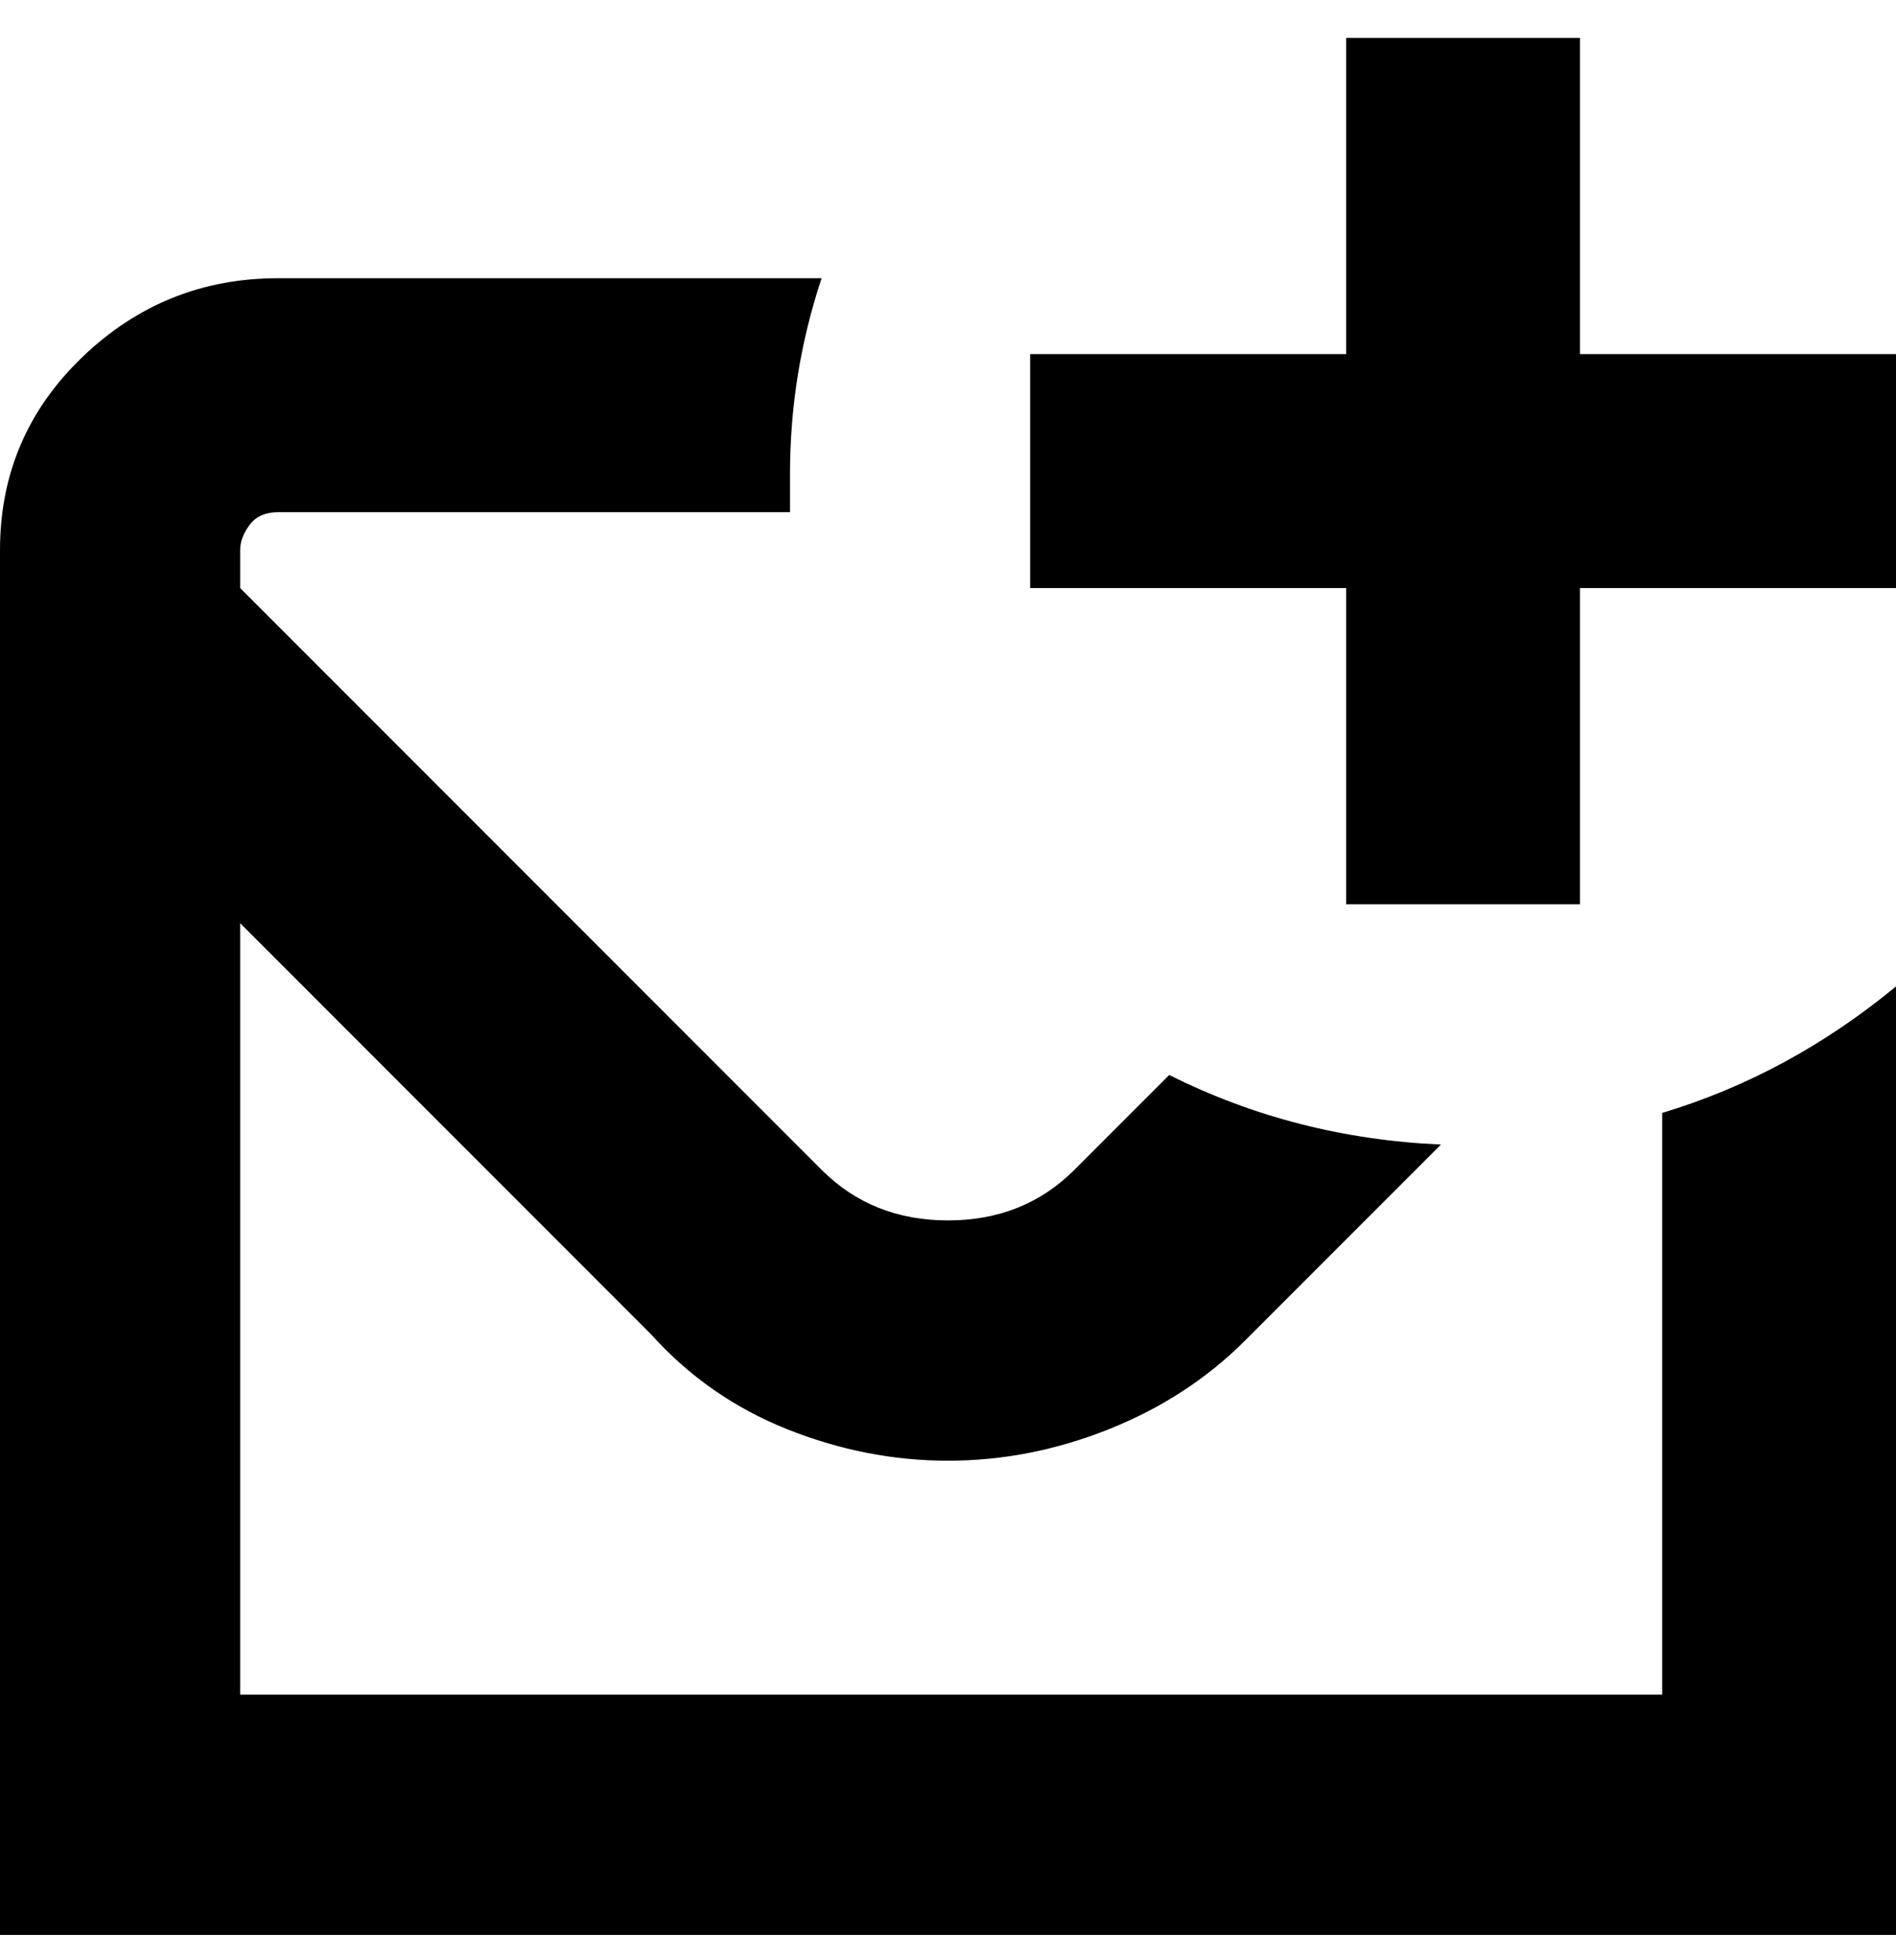 <svg viewBox="0 0 300 310" xmlns="http://www.w3.org/2000/svg"><path d="M300 56v37h-50v50h-37V93h-50V56h50V6h37v50h50zm-37 212H38V146l65 65q9 10 21.5 15t25.5 5q13 0 25.5-5t21.5-14l31-31q-23-1-43-11l-15 15q-8 8-20 8t-20-8L38 93v-6q0-2 1.5-4t4.5-2h81v-6q0-16 5-31H44q-18 0-31 12.5T0 87v219h300V156q-17 14-37 20v92z"/></svg>